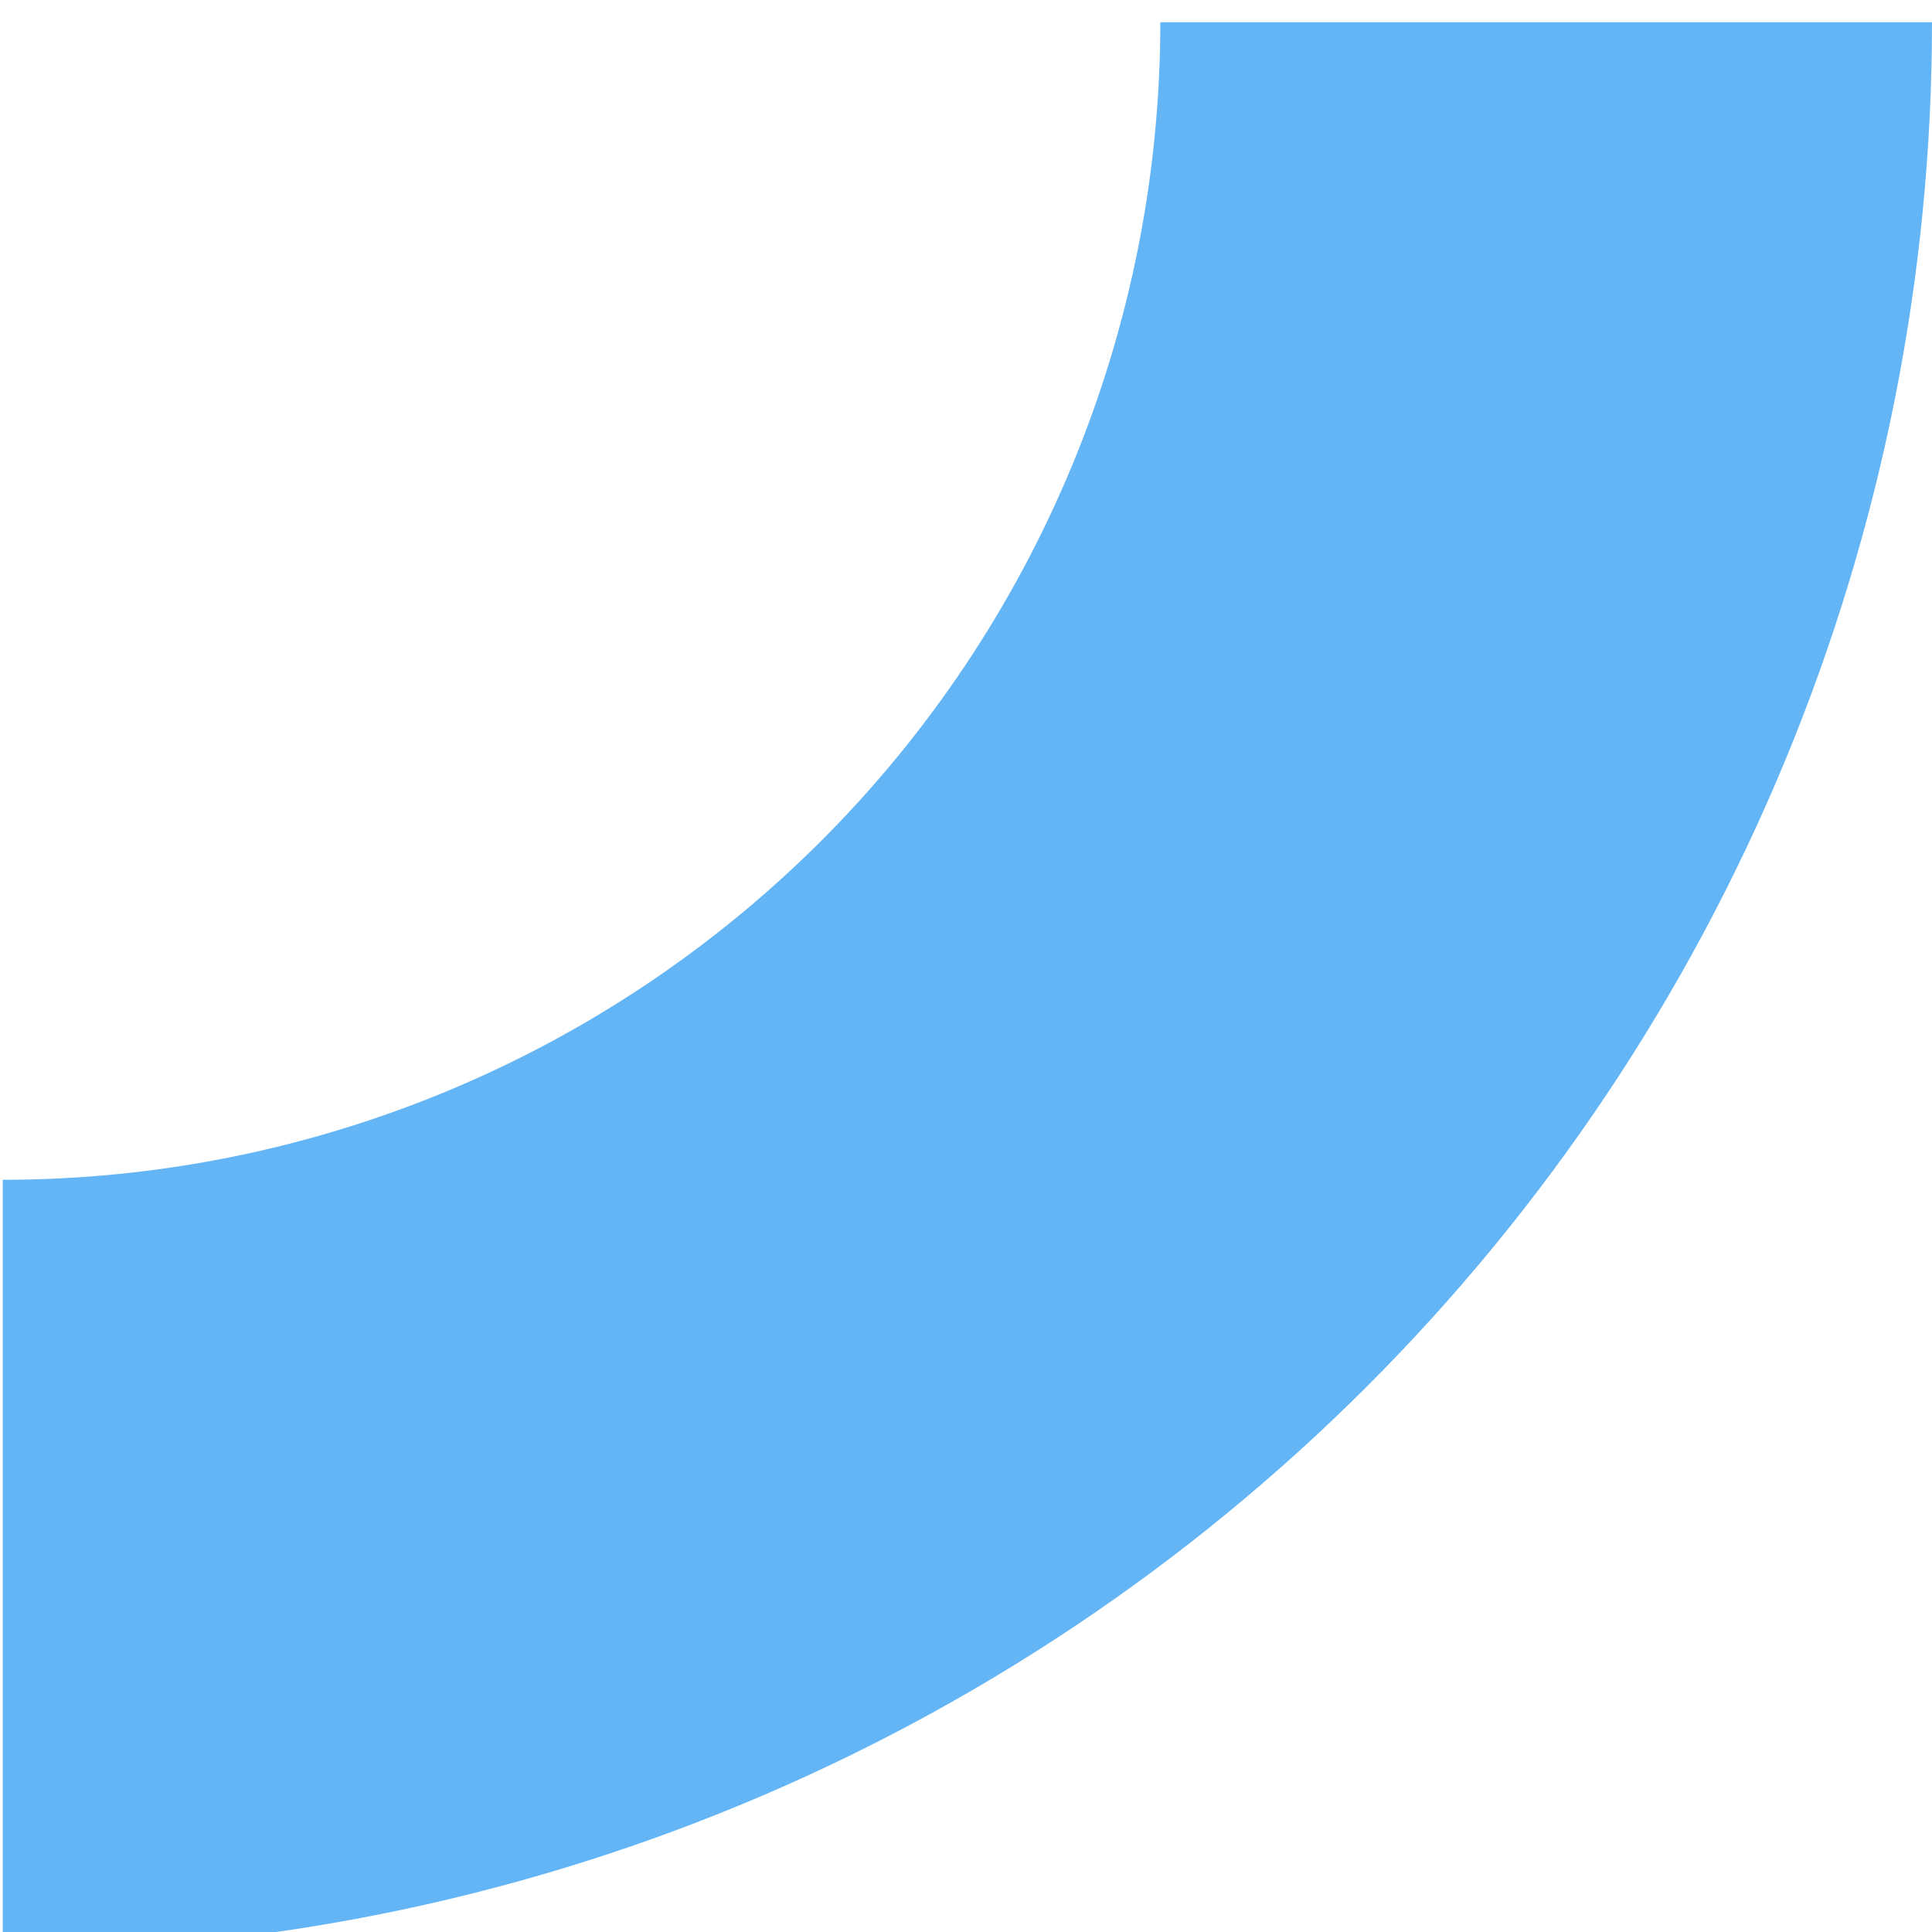 <svg width="347" height="347" viewBox="0 0 347 347" fill="none" xmlns="http://www.w3.org/2000/svg">
<g filter="url(#filter0_i_84_144)">
<path d="M0.5 346.5C46.003 346.5 91.061 337.538 133.1 320.124C175.139 302.711 213.337 277.188 245.513 245.013C277.688 212.837 303.211 174.639 320.624 132.6C338.038 90.561 347 45.503 347 0H208.4C208.4 27.302 203.023 54.336 192.575 79.56C182.127 104.783 166.813 127.702 147.508 147.008C128.202 166.313 105.283 181.627 80.06 192.075C54.836 202.523 27.802 207.9 0.5 207.9V346.5Z" fill="#64B5F6"/>
</g>
<defs>
<filter id="filter0_i_84_144" x="0.5" y="0" width="346.5" height="350.5" filterUnits="userSpaceOnUse" color-interpolation-filters="sRGB">
<feFlood flood-opacity="0" result="BackgroundImageFix"/>
<feBlend mode="normal" in="SourceGraphic" in2="BackgroundImageFix" result="shape"/>
<feColorMatrix in="SourceAlpha" type="matrix" values="0 0 0 0 0 0 0 0 0 0 0 0 0 0 0 0 0 0 127 0" result="hardAlpha"/>
<feOffset dy="4"/>
<feGaussianBlur stdDeviation="28.5"/>
<feComposite in2="hardAlpha" operator="arithmetic" k2="-1" k3="1"/>
<feColorMatrix type="matrix" values="0 0 0 0 0 0 0 0 0 0 0 0 0 0 0 0 0 0 0.25 0"/>
<feBlend mode="normal" in2="shape" result="effect1_innerShadow_84_144"/>
</filter>
</defs>
</svg>
